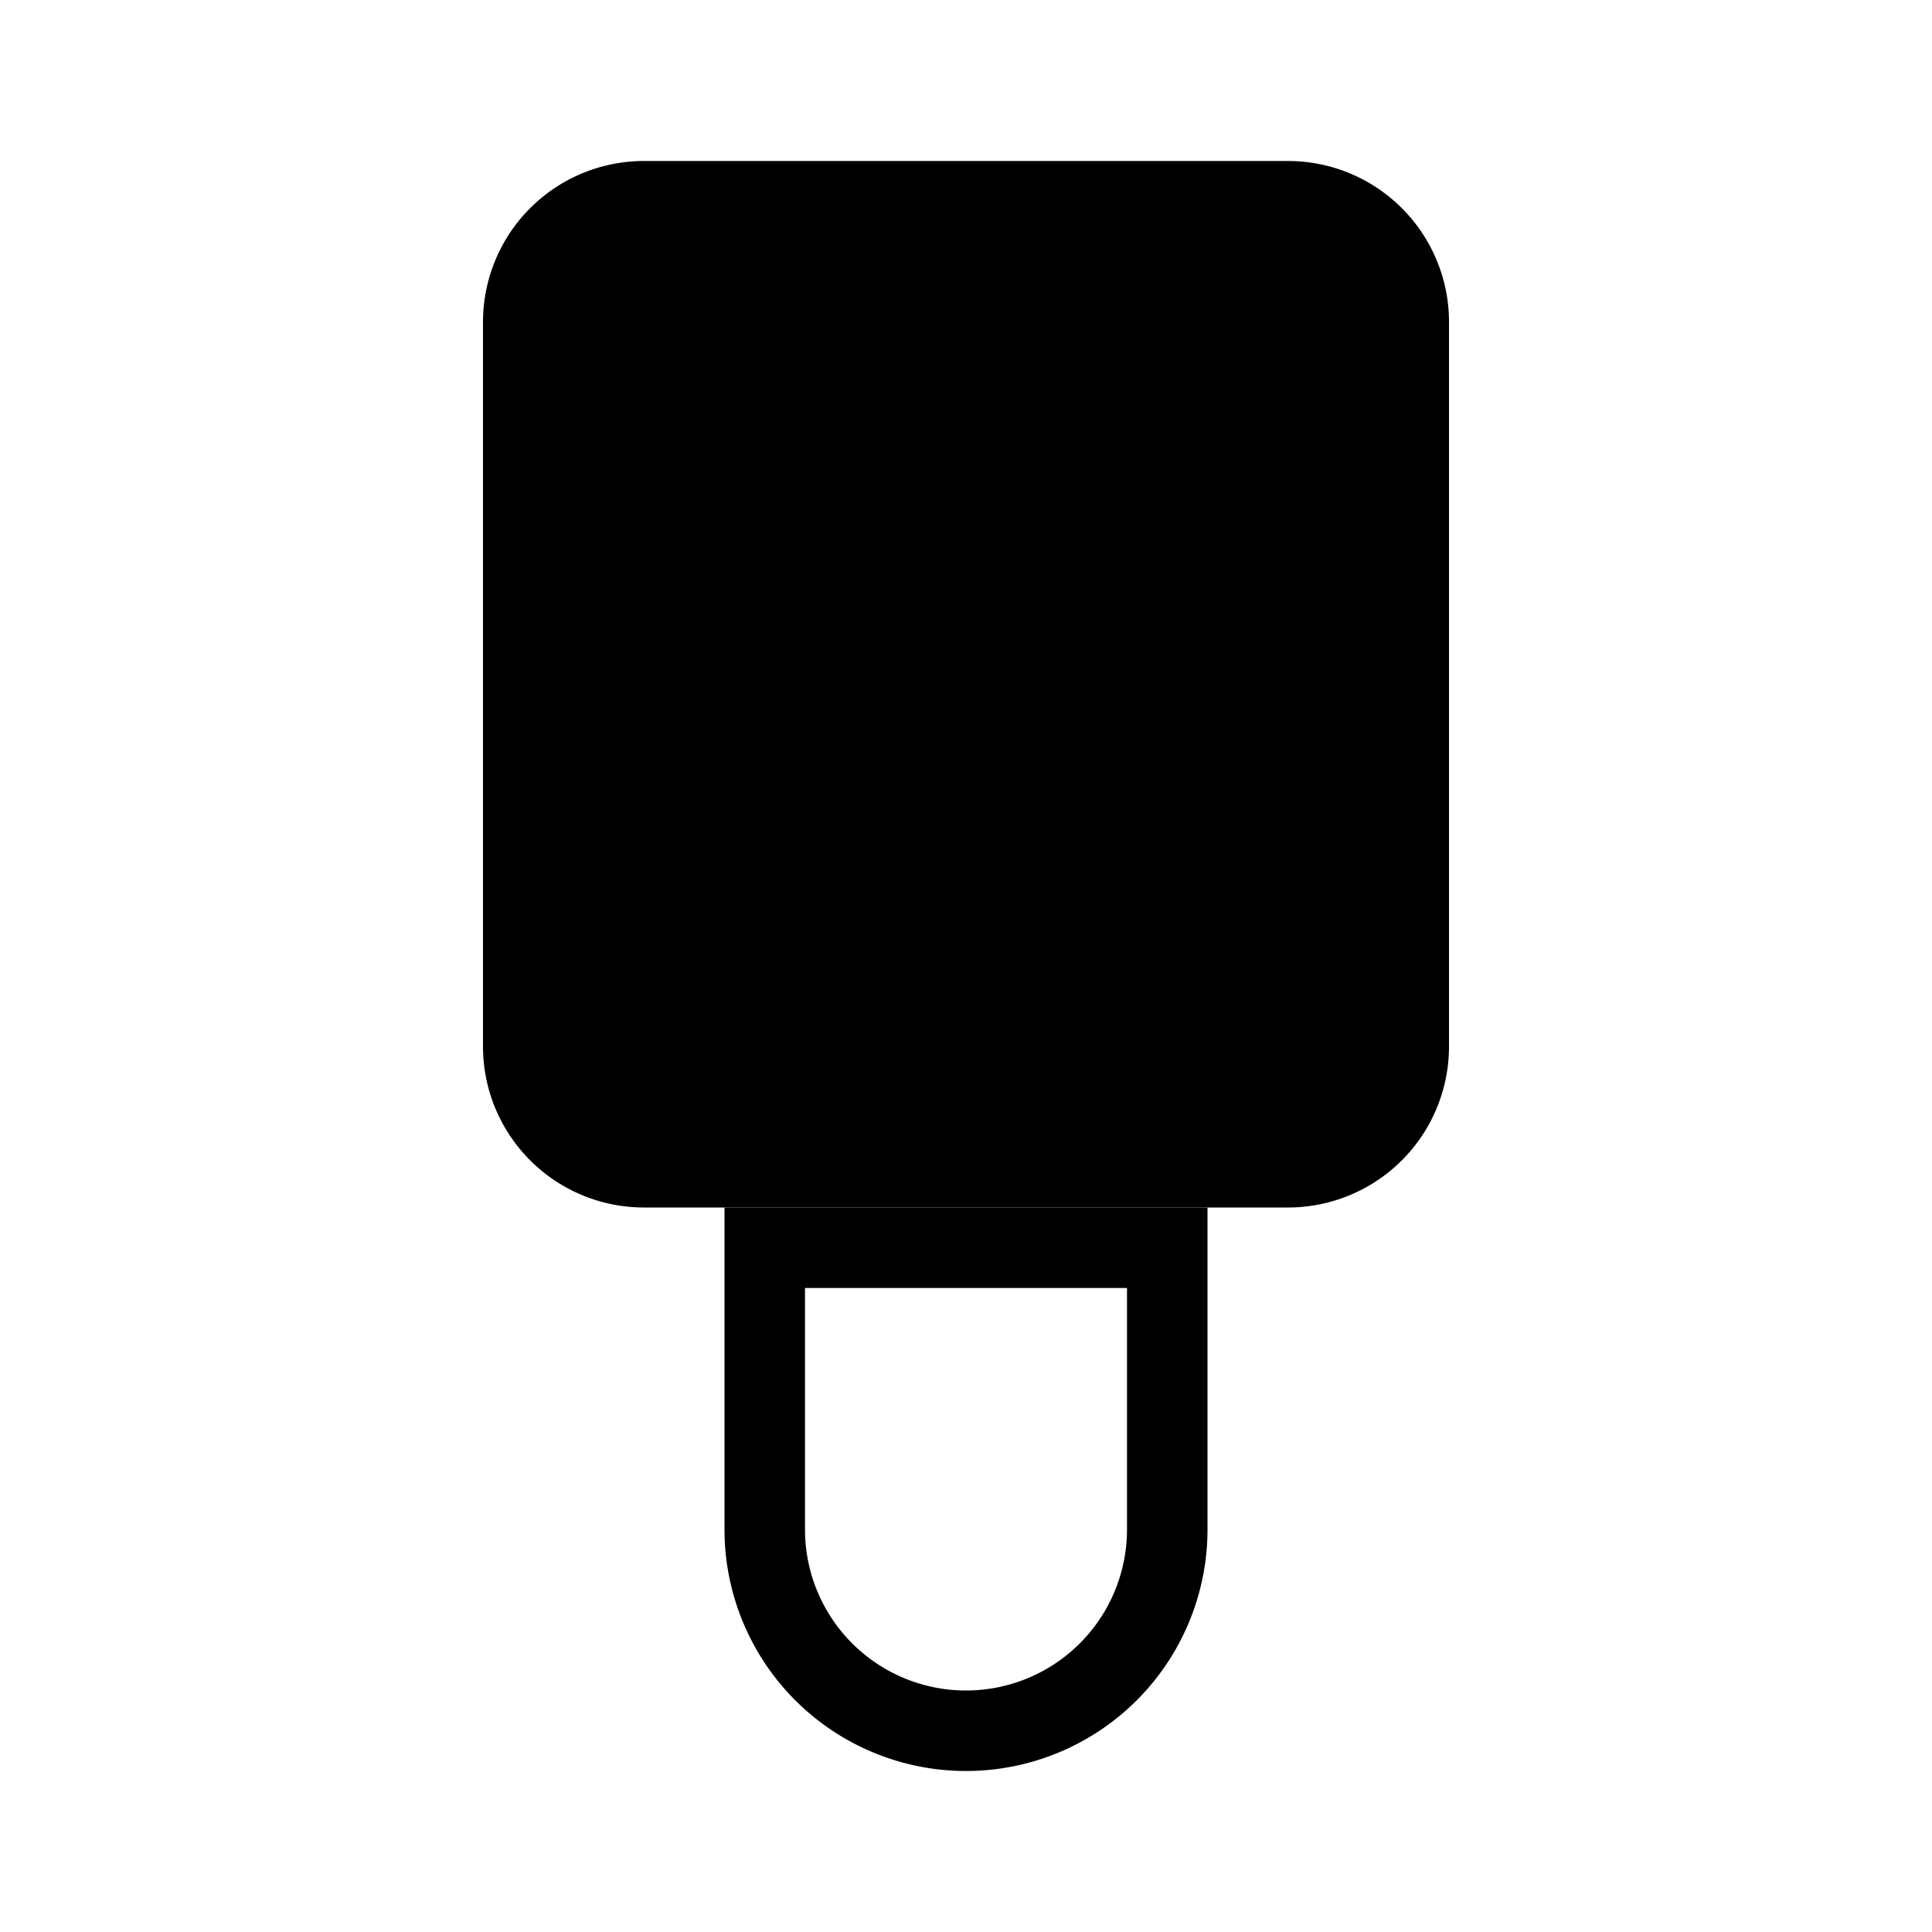 <svg xmlns="http://www.w3.org/2000/svg" viewBox="0 0 24 24" fill="currentColor" aria-hidden="true" data-slot="icon">
  <path d="M6 4a2 2 0 0 1 2-2h8a2 2 0 0 1 2 2v9a2 2 0 0 1-2 2H8a2 2 0 0 1-2-2V4Z"/>
  <path fill-rule="evenodd" d="M15 15H9v4a3 3 0 1 0 6 0v-4Zm-1 1h-4v3a2 2 0 1 0 4 0v-3Z" clip-rule="evenodd"/>
  <path d="M6 9.5h12V11H6V9.5Z"/>
</svg>
